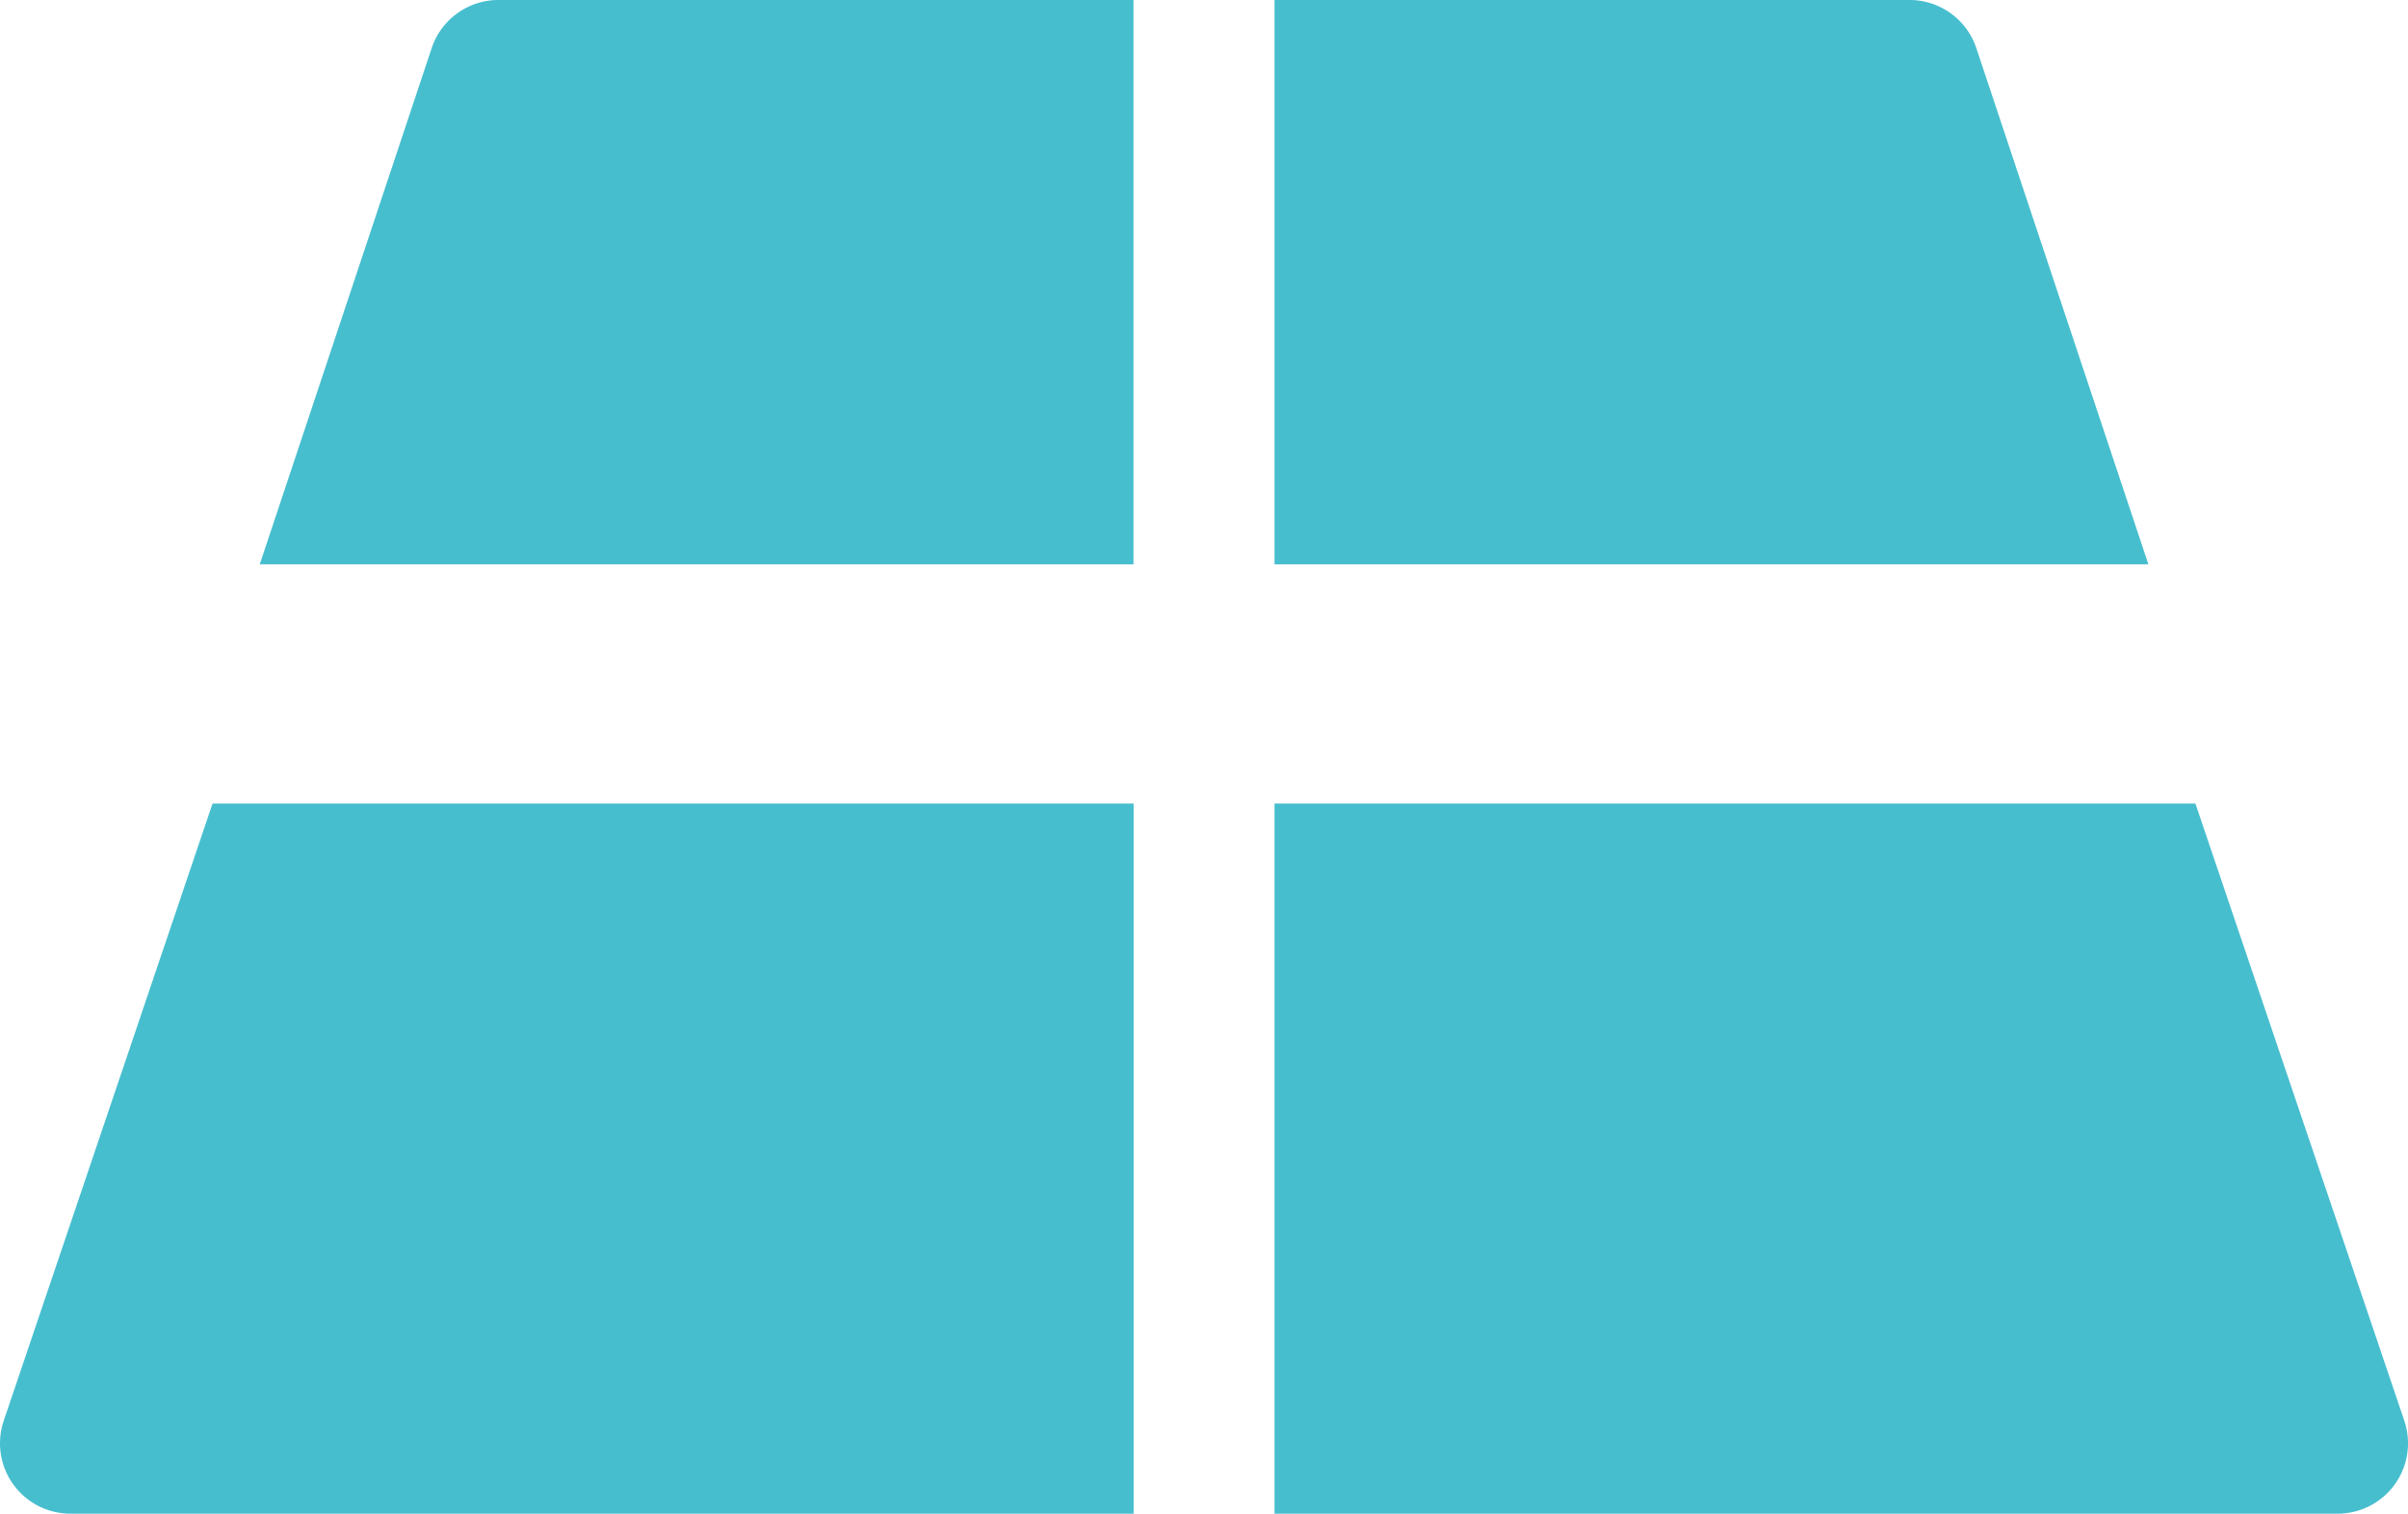 <svg xmlns="http://www.w3.org/2000/svg" width="65" height="40.863" viewBox="0 0 65 40.863"><path d="M51.543 0H34.404v15.234h23.588L53.348 1.3A1.9 1.9 0 0 0 51.543 0zM11.652 1.3l-4.64 13.934h23.584V0H13.457a1.9 1.9 0 0 0-1.805 1.3zm47.61 20.393H34.404v19.17h28.691a1.9 1.9 0 0 0 1.806-2.507zM.1 38.356a1.9 1.9 0 0 0 1.8 2.507h28.7v-19.17H5.737zm0 0" fill="#46bece"/></svg>